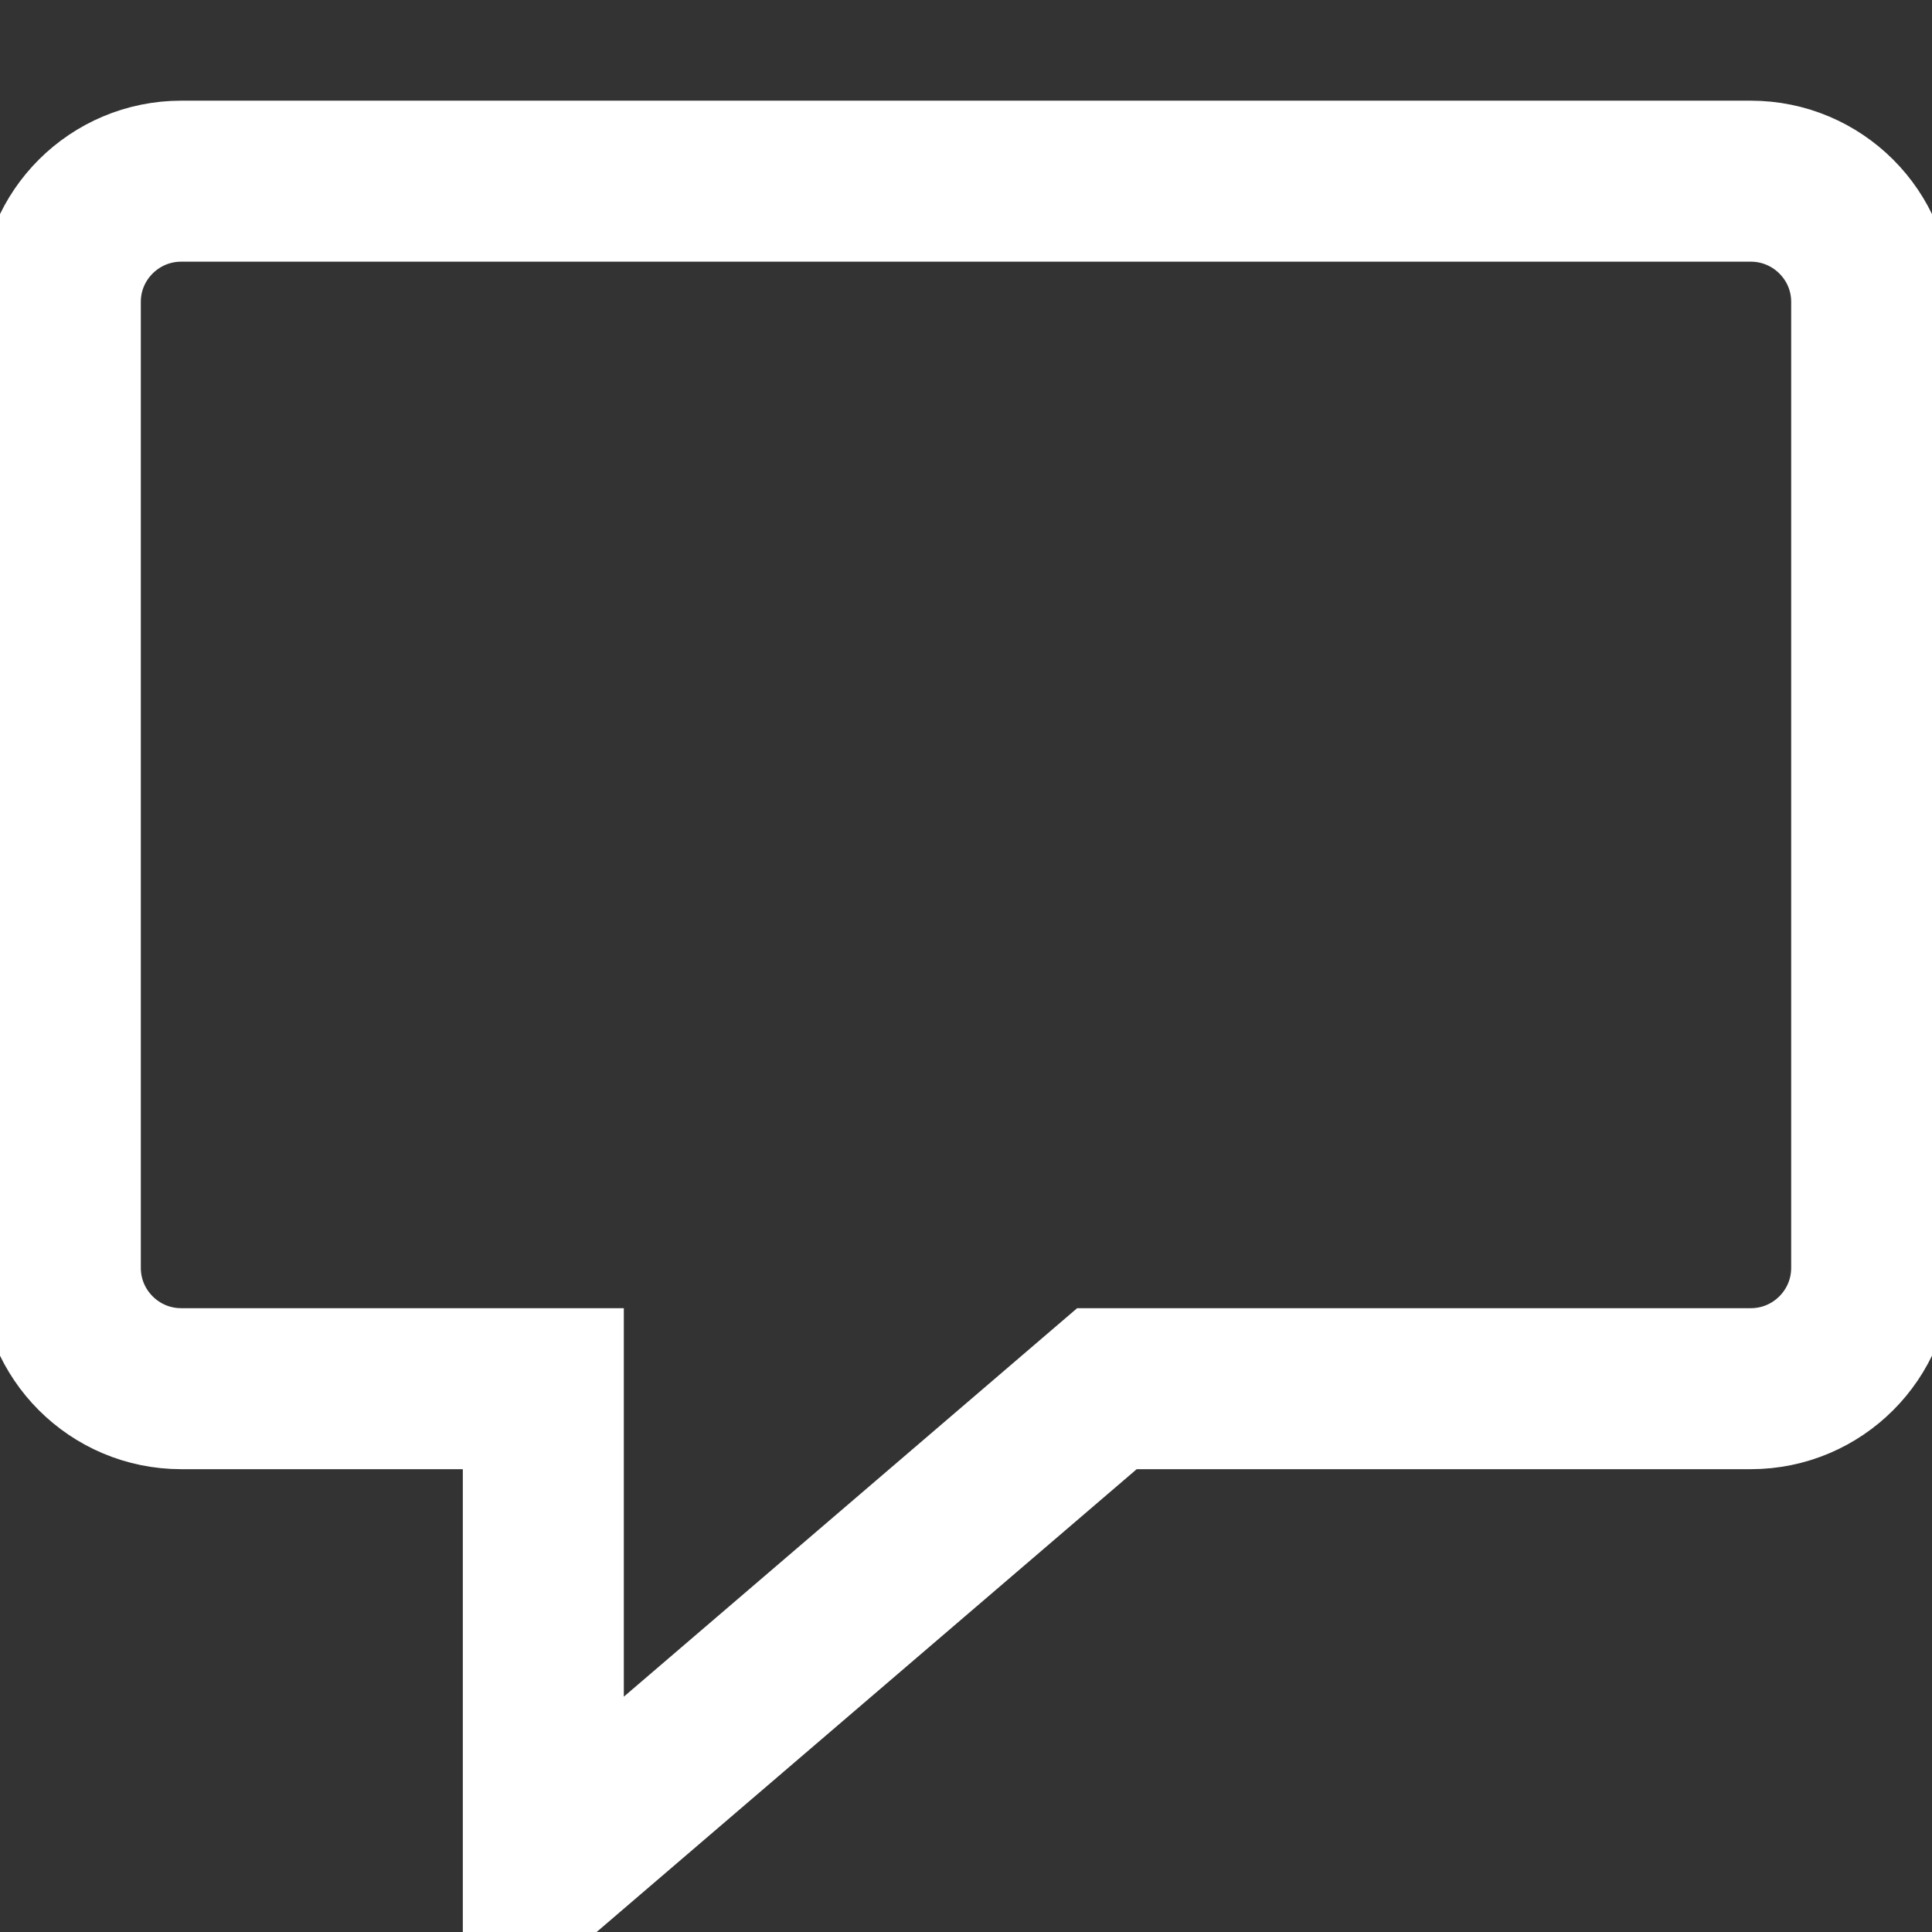 <svg width="18" height="18" viewBox="0 0 18 18" fill="none" xmlns="http://www.w3.org/2000/svg">
<rect x="0" y="0" width="18" height="18" fill="#333333" stroke="none"/>
<path d="M16.312 1.688H1.688C1.067 1.688 0.562 2.192 0.562 2.812V11.812C0.562 12.434 1.067 12.938 1.688 12.938H5.062V17.438L10.313 12.938H16.312C16.933 12.938 17.438 12.434 17.438 11.812V2.812C17.438 2.192 16.933 1.688 16.312 1.688Z" stroke="white" stroke-width="1.5" stroke-miterlimit="10" stroke-linecap="square"/>
</svg>

